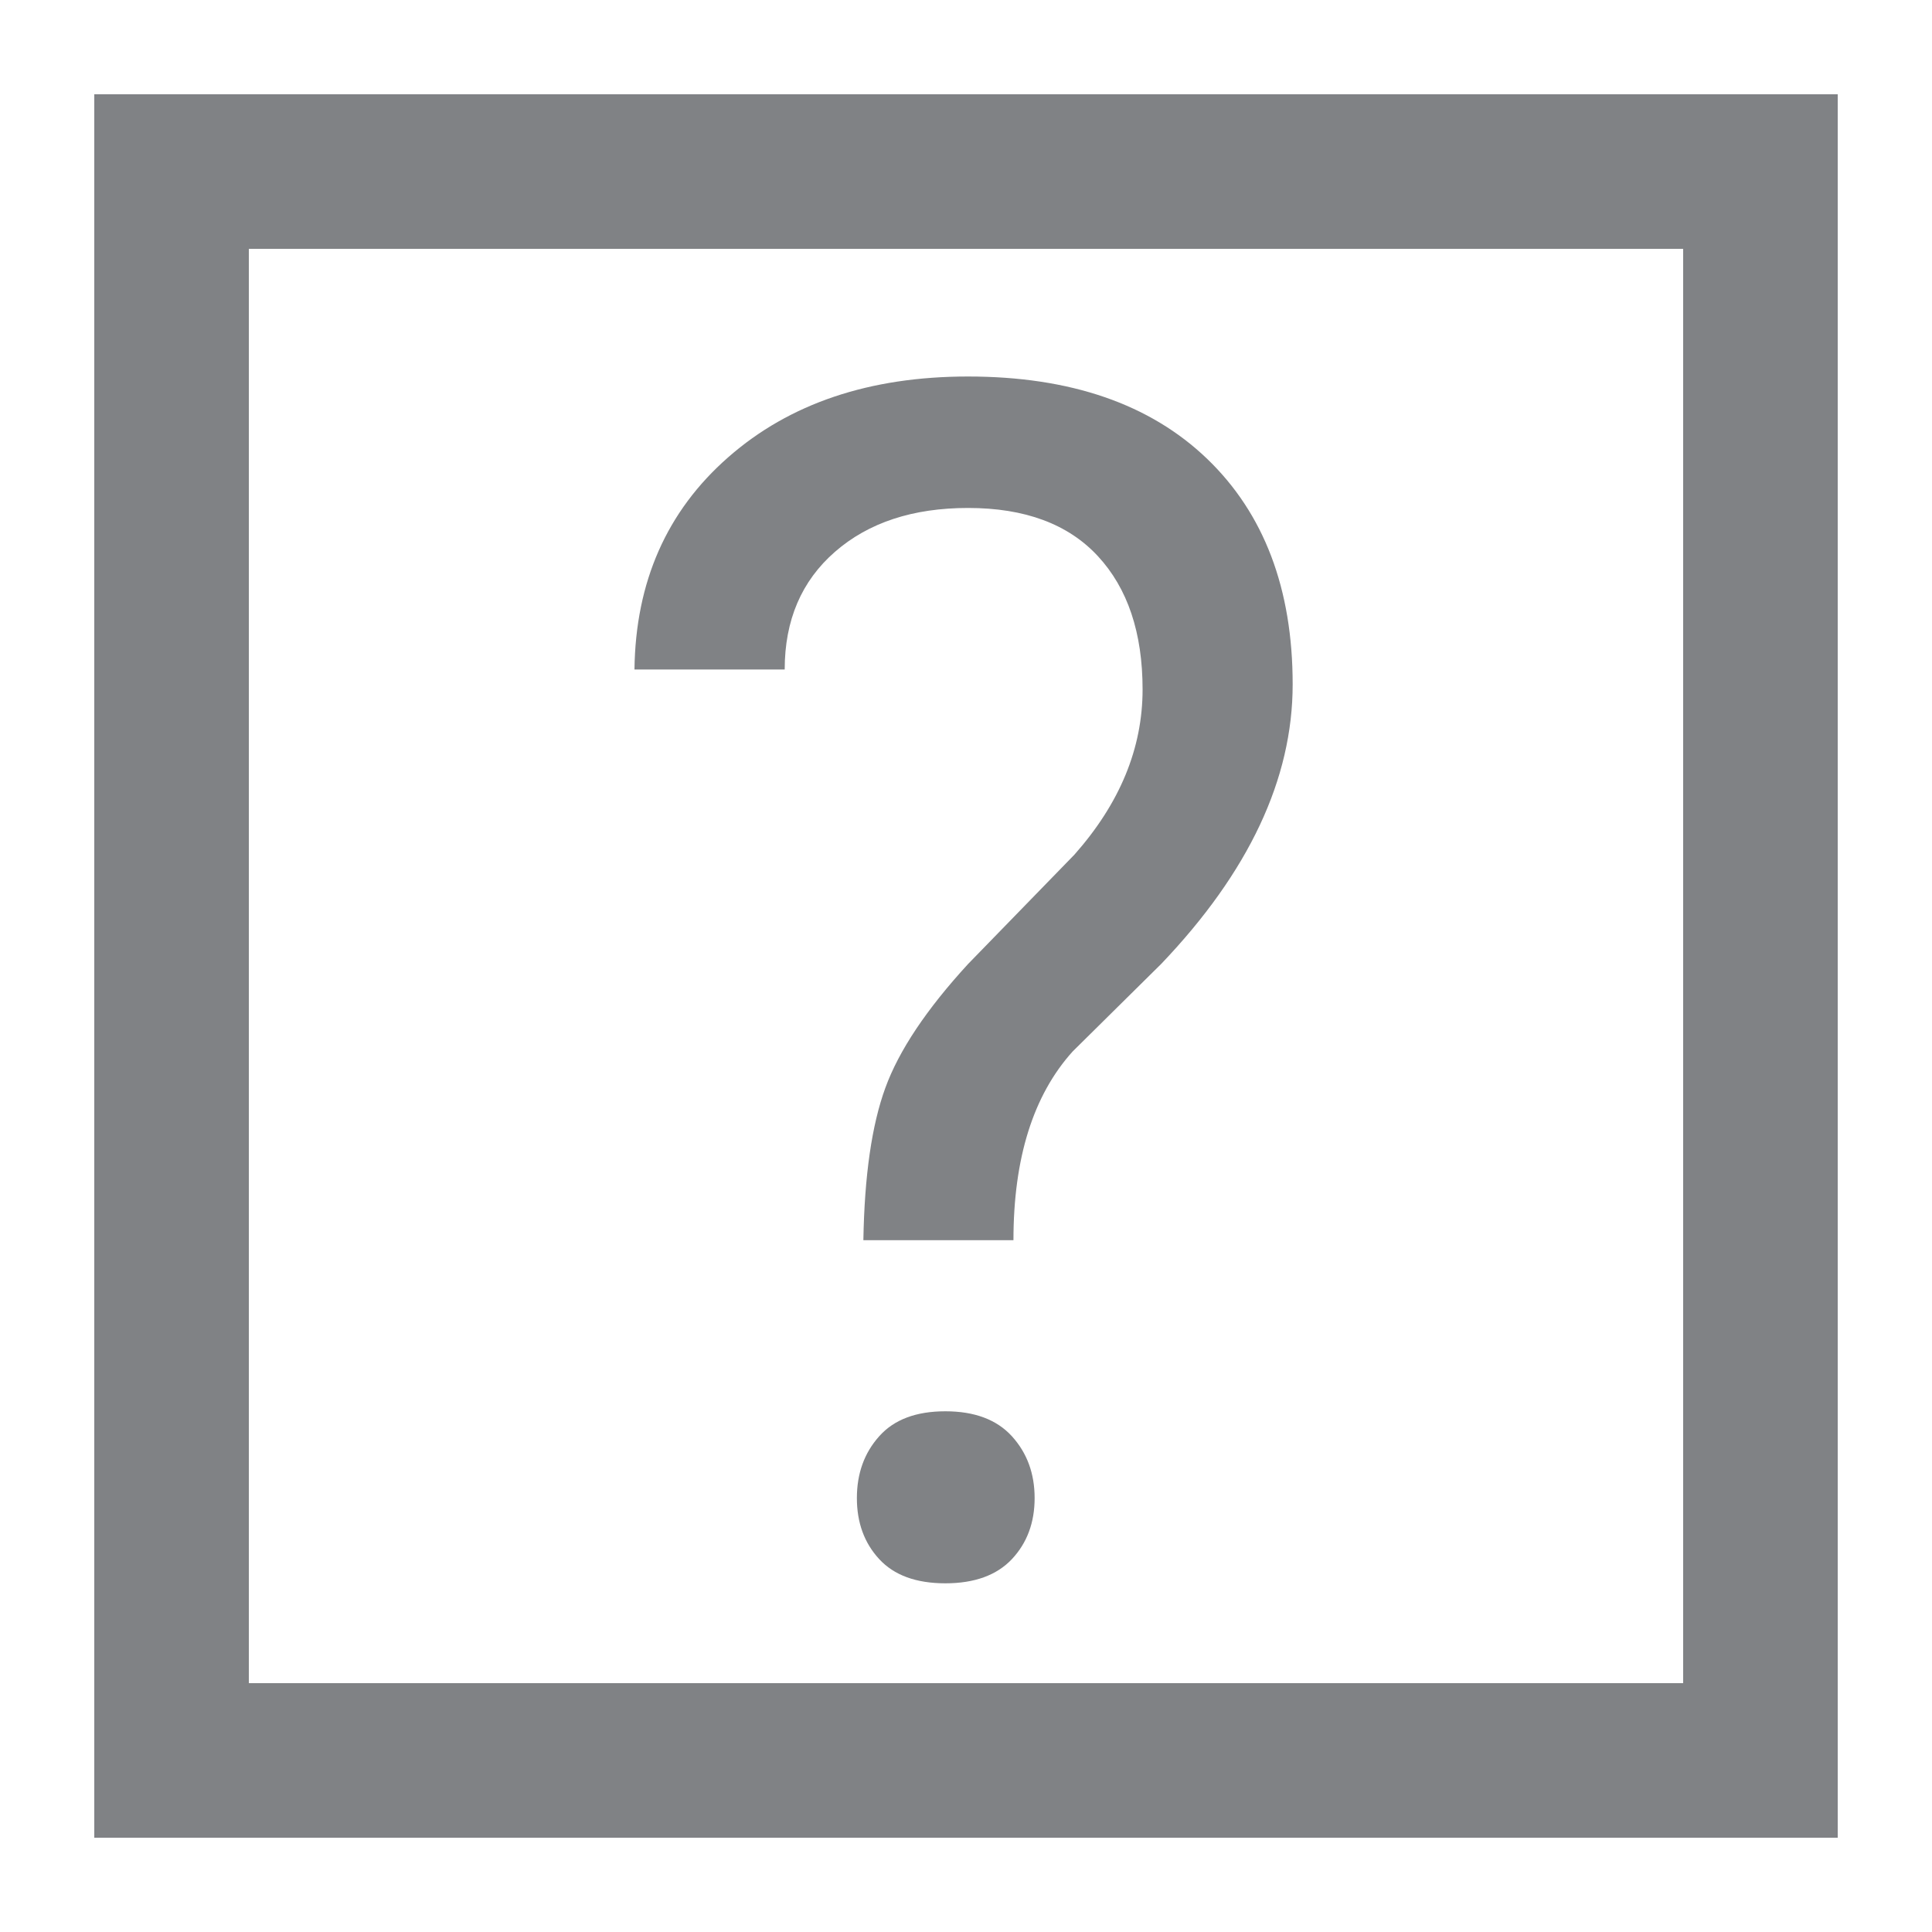<?xml version="1.0" encoding="utf-8"?>
<!-- Generator: Adobe Illustrator 23.0.2, SVG Export Plug-In . SVG Version: 6.00 Build 0)  -->
<svg version="1.1" id="Layer_1" xmlns="http://www.w3.org/2000/svg" xmlns:xlink="http://www.w3.org/1999/xlink" x="0px" y="0px"
	 viewBox="0 0 250 250" style="enable-background:new 0 0 250 250;" xml:space="preserve">
<style type="text/css">
	.st0{fill:none;stroke:#808285;stroke-width:20;stroke-miterlimit:10;}
	.st1{fill:#808285;}
</style>
<rect x="22.2" y="22.2" class="st0" width="205.6" height="205.6"/>
<g>
	<path class="st1" d="M111.72,160.49c0.14-8.32,1.08-14.89,2.84-19.71c1.75-4.82,5.32-10.17,10.71-16.04l13.76-14.15
		c5.88-6.64,8.82-13.76,8.82-21.38c0-7.33-1.93-13.08-5.78-17.24c-3.85-4.16-9.45-6.24-16.8-6.24c-7.14,0-12.88,1.89-17.22,5.67
		c-4.34,3.78-6.51,8.86-6.51,15.23H82.1c0.14-11.34,4.18-20.49,12.13-27.46c7.94-6.97,18.29-10.45,31.03-10.45
		c13.23,0,23.54,3.55,30.93,10.64c7.38,7.09,11.08,16.83,11.08,29.2c0,12.23-5.67,24.29-17.01,36.17l-11.45,11.32
		c-5.11,5.66-7.67,13.81-7.67,24.43H111.72z M110.88,193.85c0-3.18,0.96-5.85,2.89-8c1.92-2.16,4.78-3.23,8.56-3.23
		c3.78,0,6.65,1.08,8.61,3.23c1.96,2.16,2.94,4.82,2.94,8c0,3.18-0.98,5.81-2.94,7.9c-1.96,2.08-4.83,3.13-8.61,3.13
		c-3.78,0-6.63-1.04-8.56-3.13C111.84,199.66,110.88,197.03,110.88,193.85z"/>
</g>
</svg>
